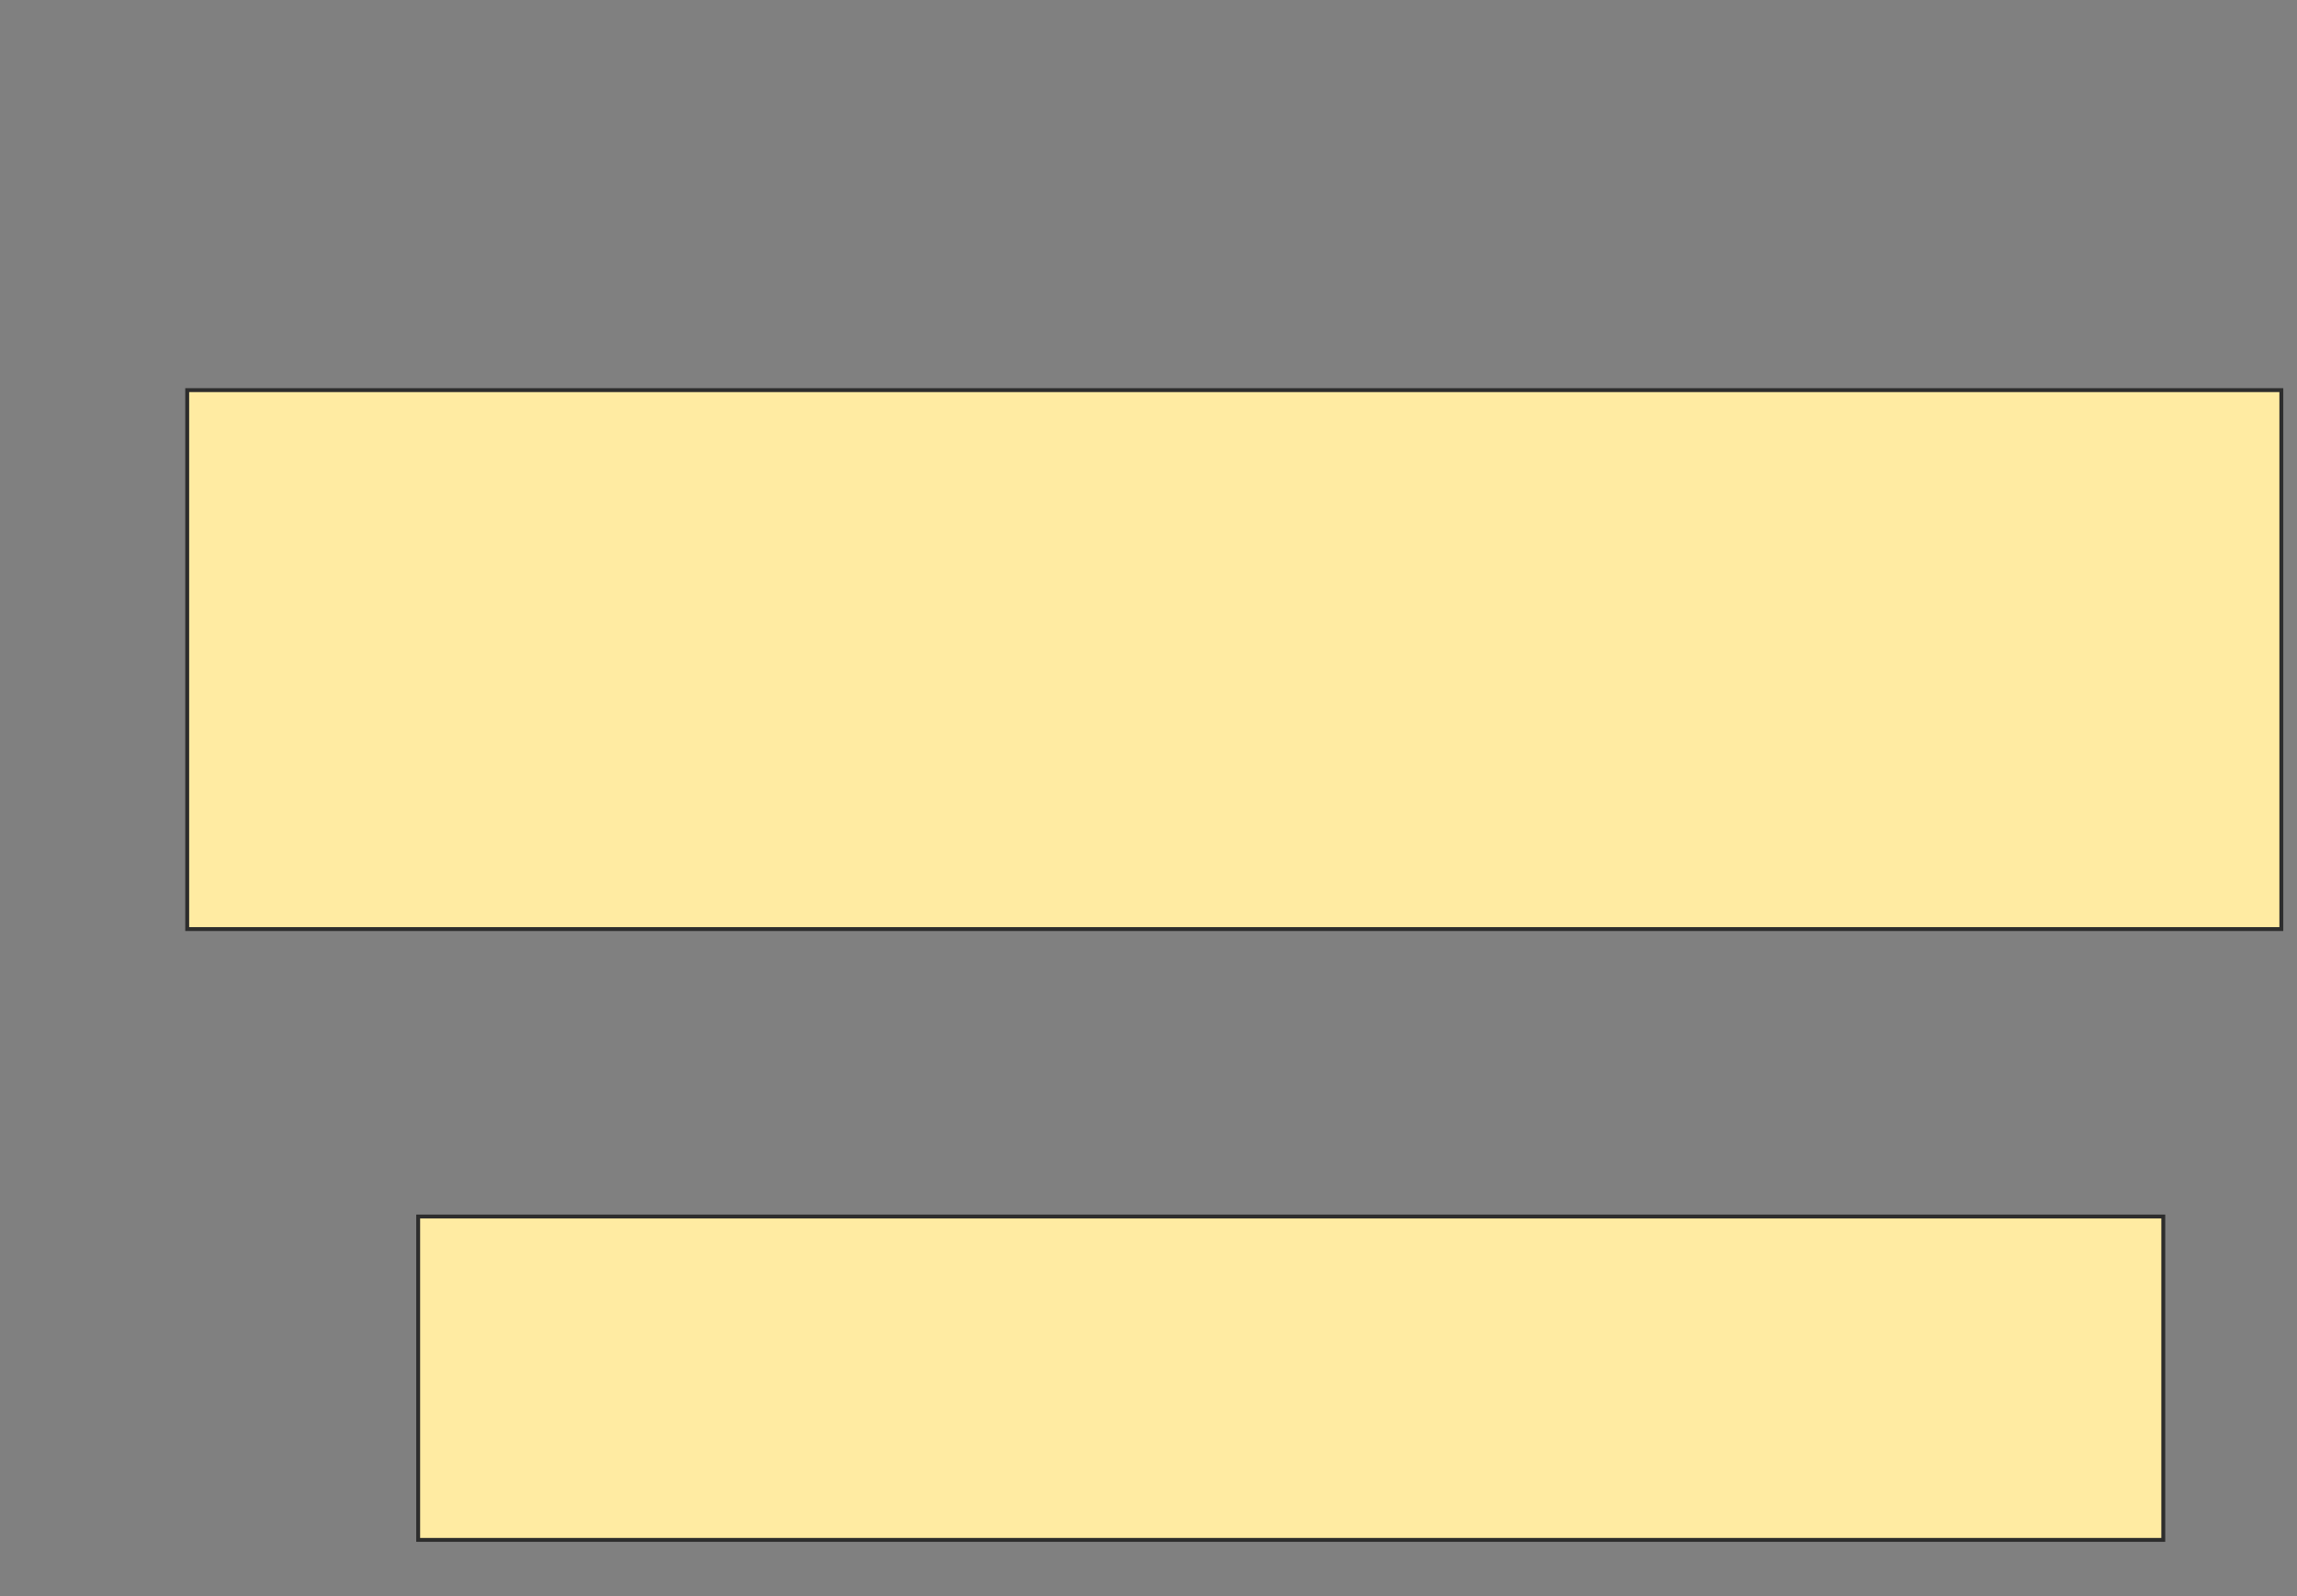 <svg height="410" width="590" xmlns="http://www.w3.org/2000/svg">
 <rect width="100%" height="100%" fill="#808080" stroke="none"/>
 <!-- Created with Image Occlusion Enhanced -->
 <g>
  <title>Labels</title>
 </g>
 <g>
  <title>Masks</title>
  <rect fill="#FFEBA2" height="31.641" id="805cc23e757b4032bba1013338900d82-oa-1" stroke="#2D2D2D" width="156.885" x="404.043" y="150.303"/>
  <rect fill="#FFEBA2" height="83.057" id="805cc23e757b4032bba1013338900d82-oa-2" stroke="#2D2D2D" width="448.242" x="107.412" y="312.461"/>
  <rect fill="#FFEBA2" height="138.428" id="805cc23e757b4032bba1013338900d82-oa-3" stroke="#2D2D2D" width="537.891" x="48.086" y="100.205"/>
 </g>
</svg>